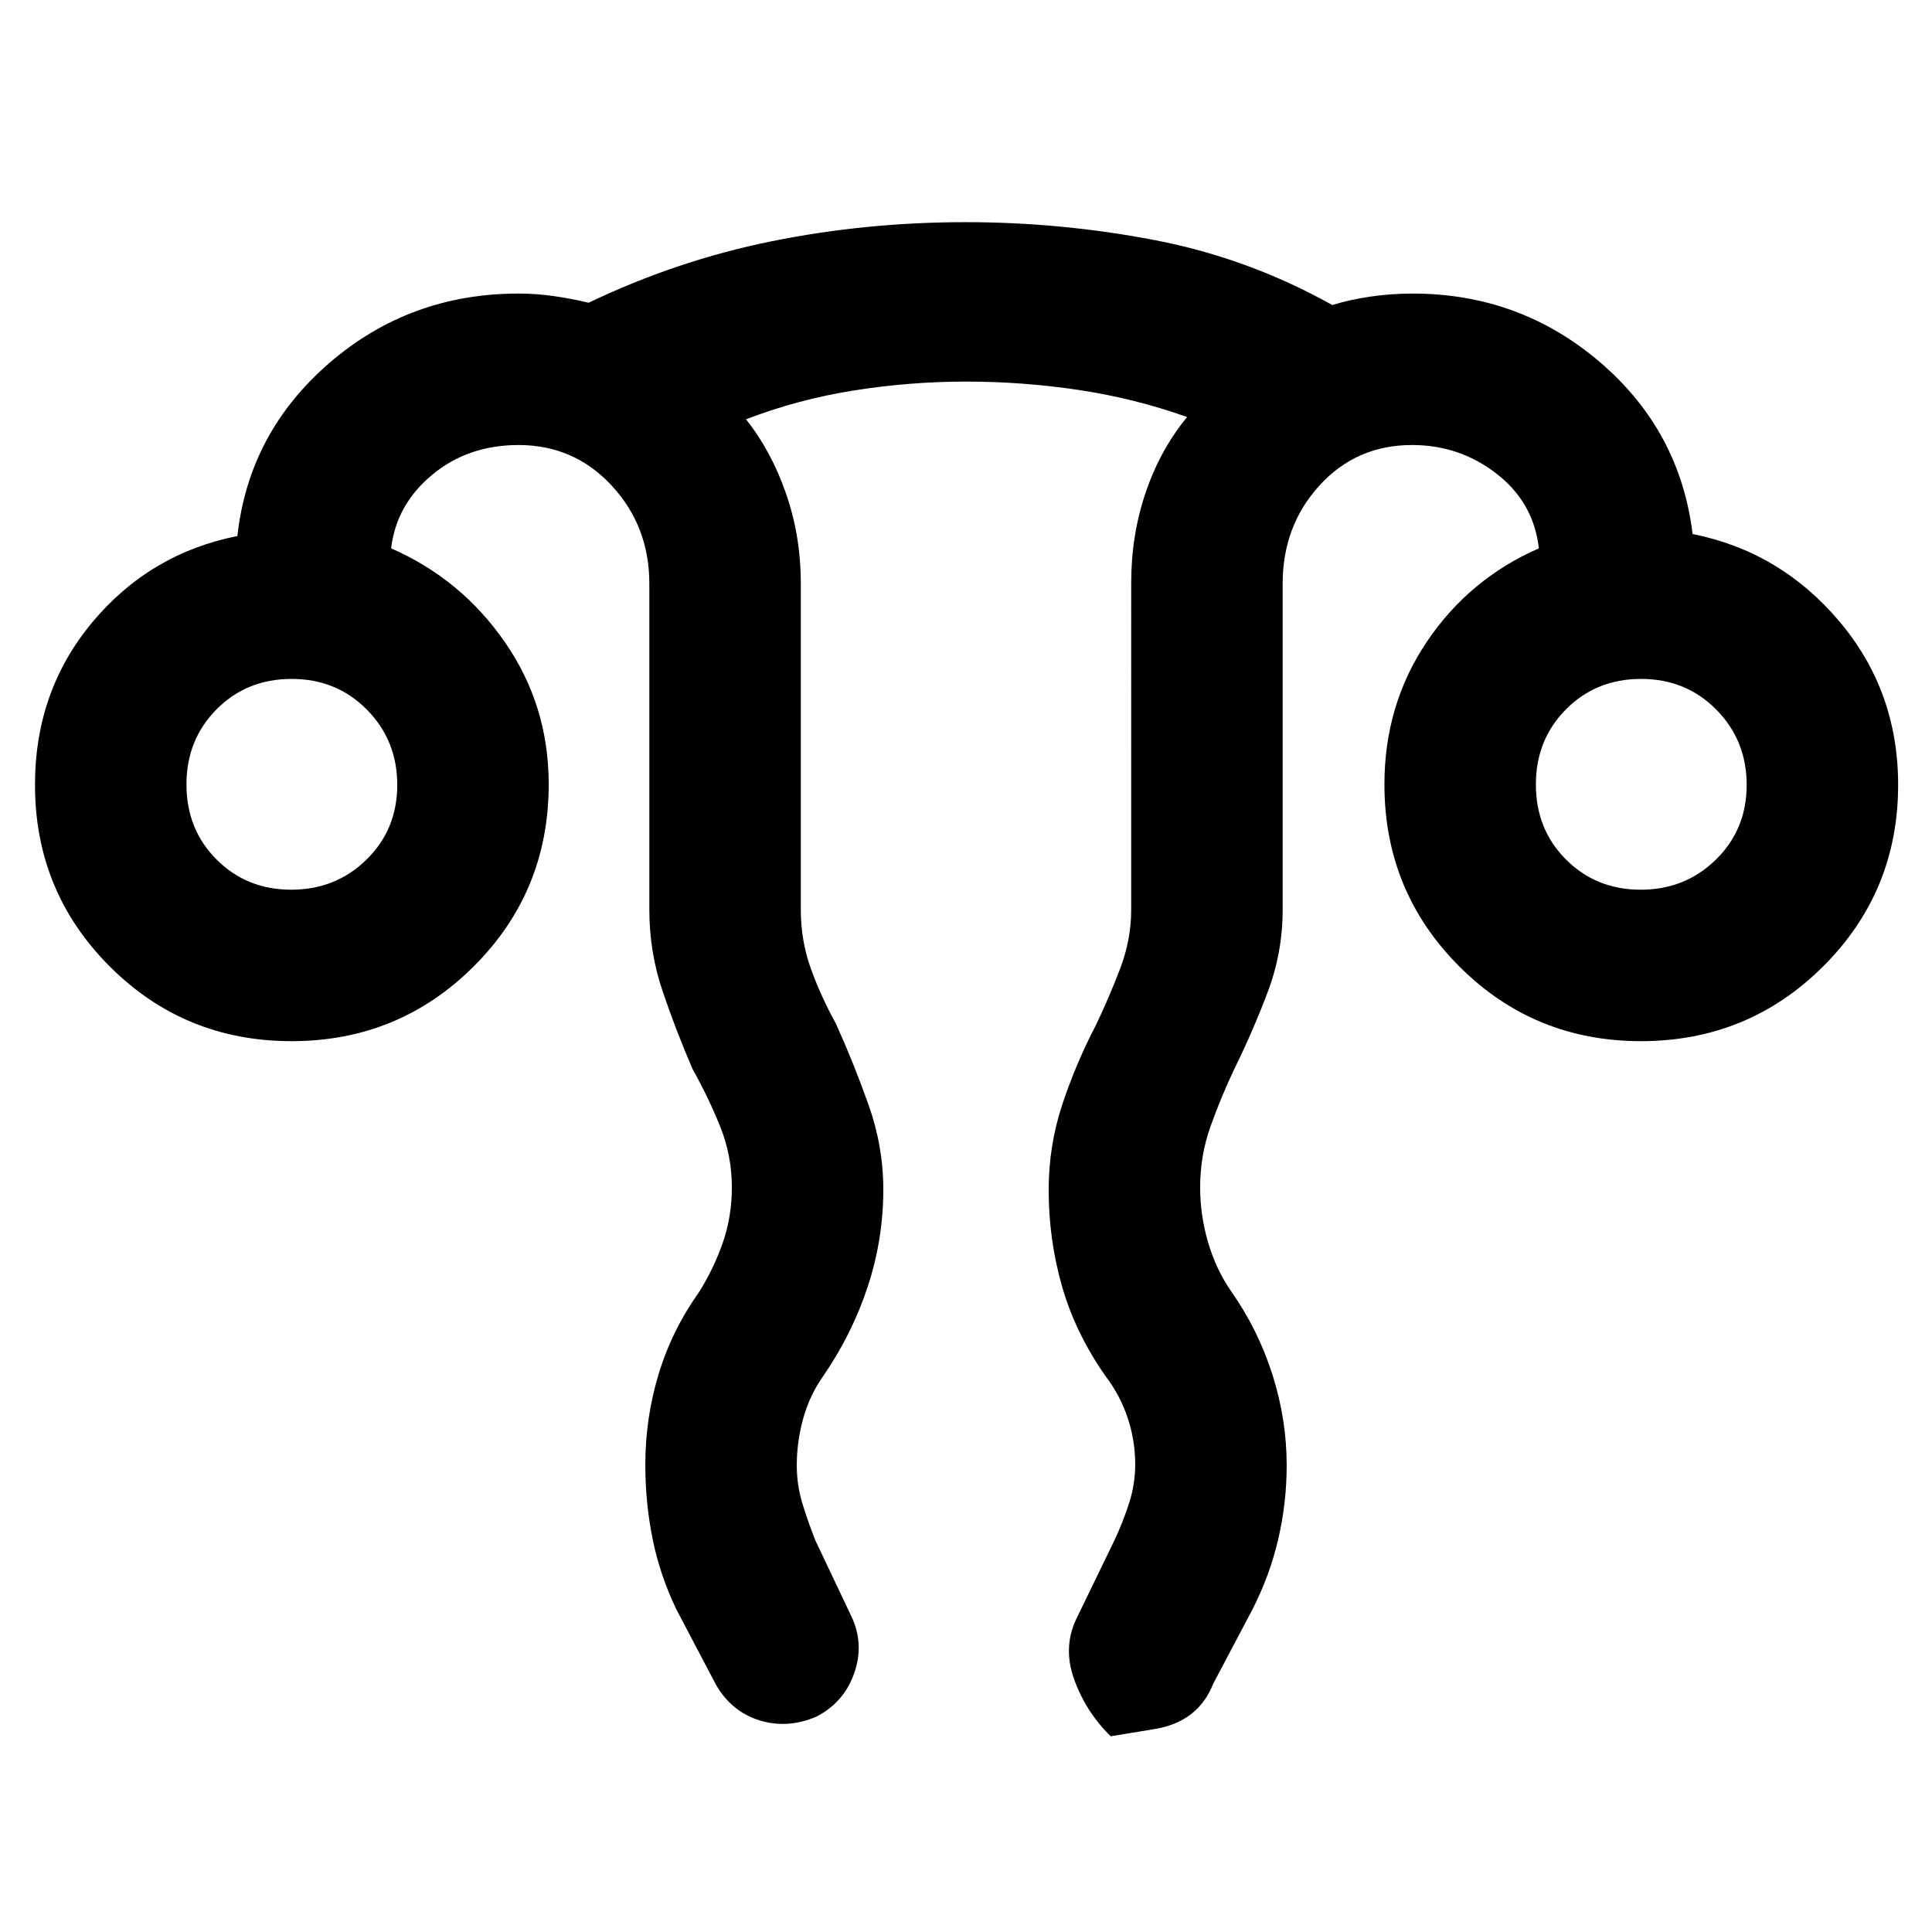 <svg xmlns="http://www.w3.org/2000/svg" width="48" height="48" viewBox="0 96 960 960"><path d="M320.652 823.768q0-23.06 6.584-44.879 6.583-21.819 20.112-40.846 7.434-11.869 11.869-24.745 4.435-12.877 4.435-27.298 0-15.844-5.812-30.272-5.811-14.428-13.623-28.337-8.246-19.073-14.905-38.655-6.66-19.582-6.66-40.736V386q0-28.46-18.665-48.665t-46.335-20.205q-25.104 0-42.922 14.805-17.817 14.804-20.382 36.543 34.799 15.21 56.551 46.635 21.753 31.426 21.753 70.578 0 53.371-37.27 90.514-37.269 37.143-90.511 37.143T54.51 576.205Q17.39 539.062 17.39 486q0-46.696 28.5-80.826 28.5-34.131 72.065-42.826 5.696-51.392 45.653-85.936 39.956-34.543 94.044-34.543 8.797 0 17.694 1.282 8.897 1.283 17.136 3.283 43.953-21.043 90.923-30.543 46.971-9.5 96.363-9.5 47.655 0 94.096 8.935 46.44 8.934 88.15 32.239 8.986-2.754 19.196-4.225 10.211-1.471 20.703-1.471 53.236 0 93.053 34.043 39.818 34.044 46.079 85.436 43.565 8.695 72.847 43.326 29.283 34.63 29.283 81.326 0 53.062-37.269 90.205t-90.511 37.143q-53.242 0-90.362-37.216t-37.12-90.382q0-39.487 21.029-70.798 21.029-31.312 55.71-46.474-2.565-22.739-20.949-37.043-18.384-14.305-42.054-14.305-27.659 0-45.98 20.087-18.321 20.087-18.321 48.783v162q0 21.137-7.344 40.702-7.344 19.566-16.786 38.689-6.561 13.881-11.715 28.327-5.155 14.446-5.155 30.31 0 13.795 3.935 27.244 3.935 13.45 11.369 24.206 13.524 19.268 20.61 41.538 7.086 22.27 7.086 45.034 0 18.806-4.235 36.909-4.235 18.104-12.895 34.998l-19.369 36.669q-7.458 18.983-29.197 22.548l-21.739 3.566q-12.479-12.213-18.283-28.629-5.804-16.415 1.981-31.314l18.041-37.188q4.435-9.435 7.435-18.813 3-9.377 3-19.168 0-11.75-3.718-22.993-3.717-11.244-11.055-20.896-14.904-21.261-21.566-44.475-6.661-23.215-6.661-47.941 0-21.888 6.653-42.148t16.912-40.001q6.435-13.435 11.935-27.837 5.5-14.402 5.5-29.337V385.589q0-23.65 7.177-44.836 7.178-21.187 20.605-37.535-26.314-9.342-54.034-13.476-27.72-4.133-55.799-4.133t-55.905 4.435q-27.826 4.435-53.435 14.304 12.609 15.87 19.913 37.024 7.304 21.155 7.304 44.217V548q0 15.435 5 29.304 5 13.87 12.435 27.305 8.906 19.732 16.236 40.38 7.329 20.649 7.329 42.094 0 24.588-7.679 48.037-7.68 23.448-22.016 44.402-6.87 9.639-10.087 21.24-3.218 11.601-3.218 23.332 0 9.776 2.783 18.928 2.783 9.152 6.476 18.436l17.741 37.412q6.696 13.85 1.544 28.527-5.152 14.676-18.935 21.647-14.392 6.13-28.355 1.717-13.964-4.413-21.581-17.986l-19.369-36.818q-8.24-17.045-11.903-35.092-3.662-18.047-3.662-37.097ZM144.719 538.087q22.128 0 37.399-14.97 15.272-14.969 15.272-37.097 0-22.129-15.083-37.4-15.083-15.272-37.38-15.272-22.297 0-37.286 15.083-14.99 15.084-14.99 37.381t14.97 37.286q14.969 14.989 37.098 14.989Zm670.523 0q22.128 0 37.4-14.97 15.271-14.969 15.271-37.097 0-22.129-15.083-37.4-15.083-15.272-37.38-15.272-22.297 0-37.286 15.083-14.989 15.084-14.989 37.381t14.969 37.286q14.969 14.989 37.098 14.989Zm.02-52.087Zm-670.524 0Z"/></svg>
